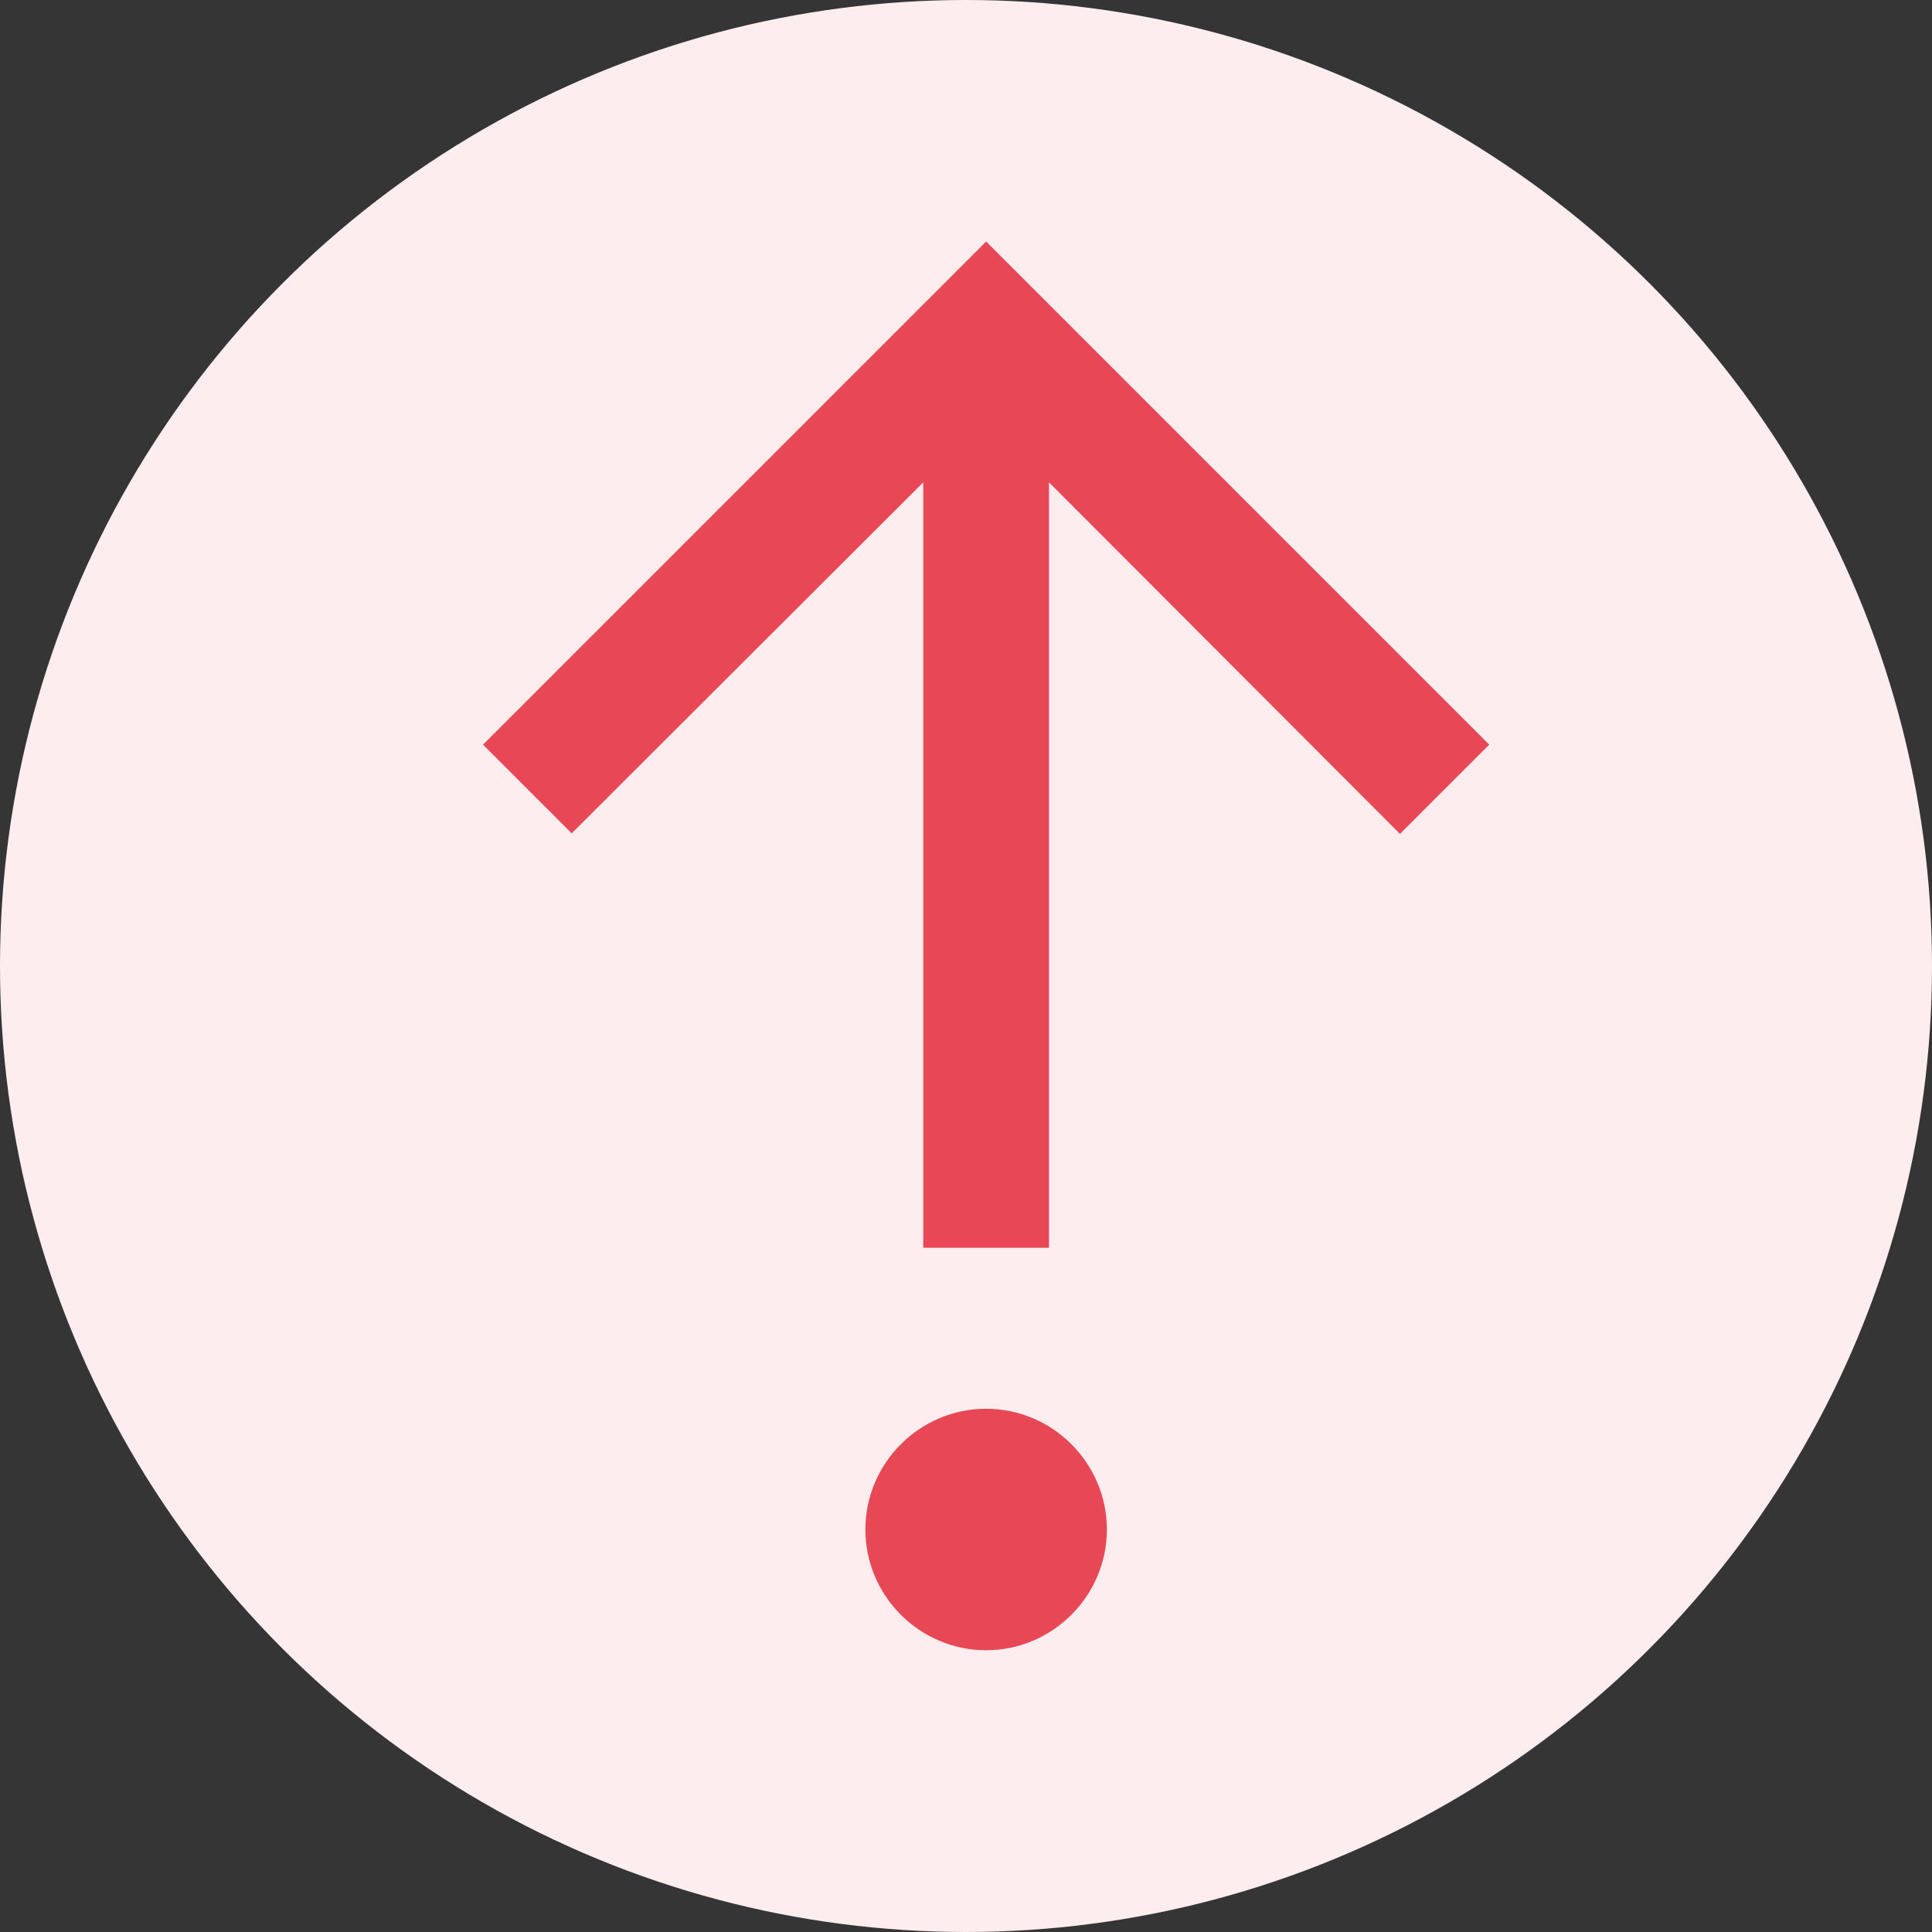 <svg width="24" height="24" viewBox="0 0 24 24" fill="none" xmlns="http://www.w3.org/2000/svg">
<rect x="0" y="0" width="24" height="24" fill="#333333" stroke="none"/>
<circle cx="12" cy="12" r="12" fill="#FDEDEE"/>
<rect width="24" height="24" fill="white" fill-opacity="0.01"/>
<path d="M6 9.25L7.102 10.352L11.469 5.992L11.469 15.5L13.031 15.5L13.031 5.992L17.391 10.359L18.5 9.25L12.25 3L6 9.25Z" fill="#E84855"/>
<path d="M12.25 17.5C11.425 17.5 10.75 18.175 10.75 19C10.75 19.825 11.425 20.5 12.25 20.5C13.075 20.5 13.75 19.825 13.75 19C13.75 18.175 13.075 17.5 12.25 17.5Z" fill="#E84855"/>
</svg>
